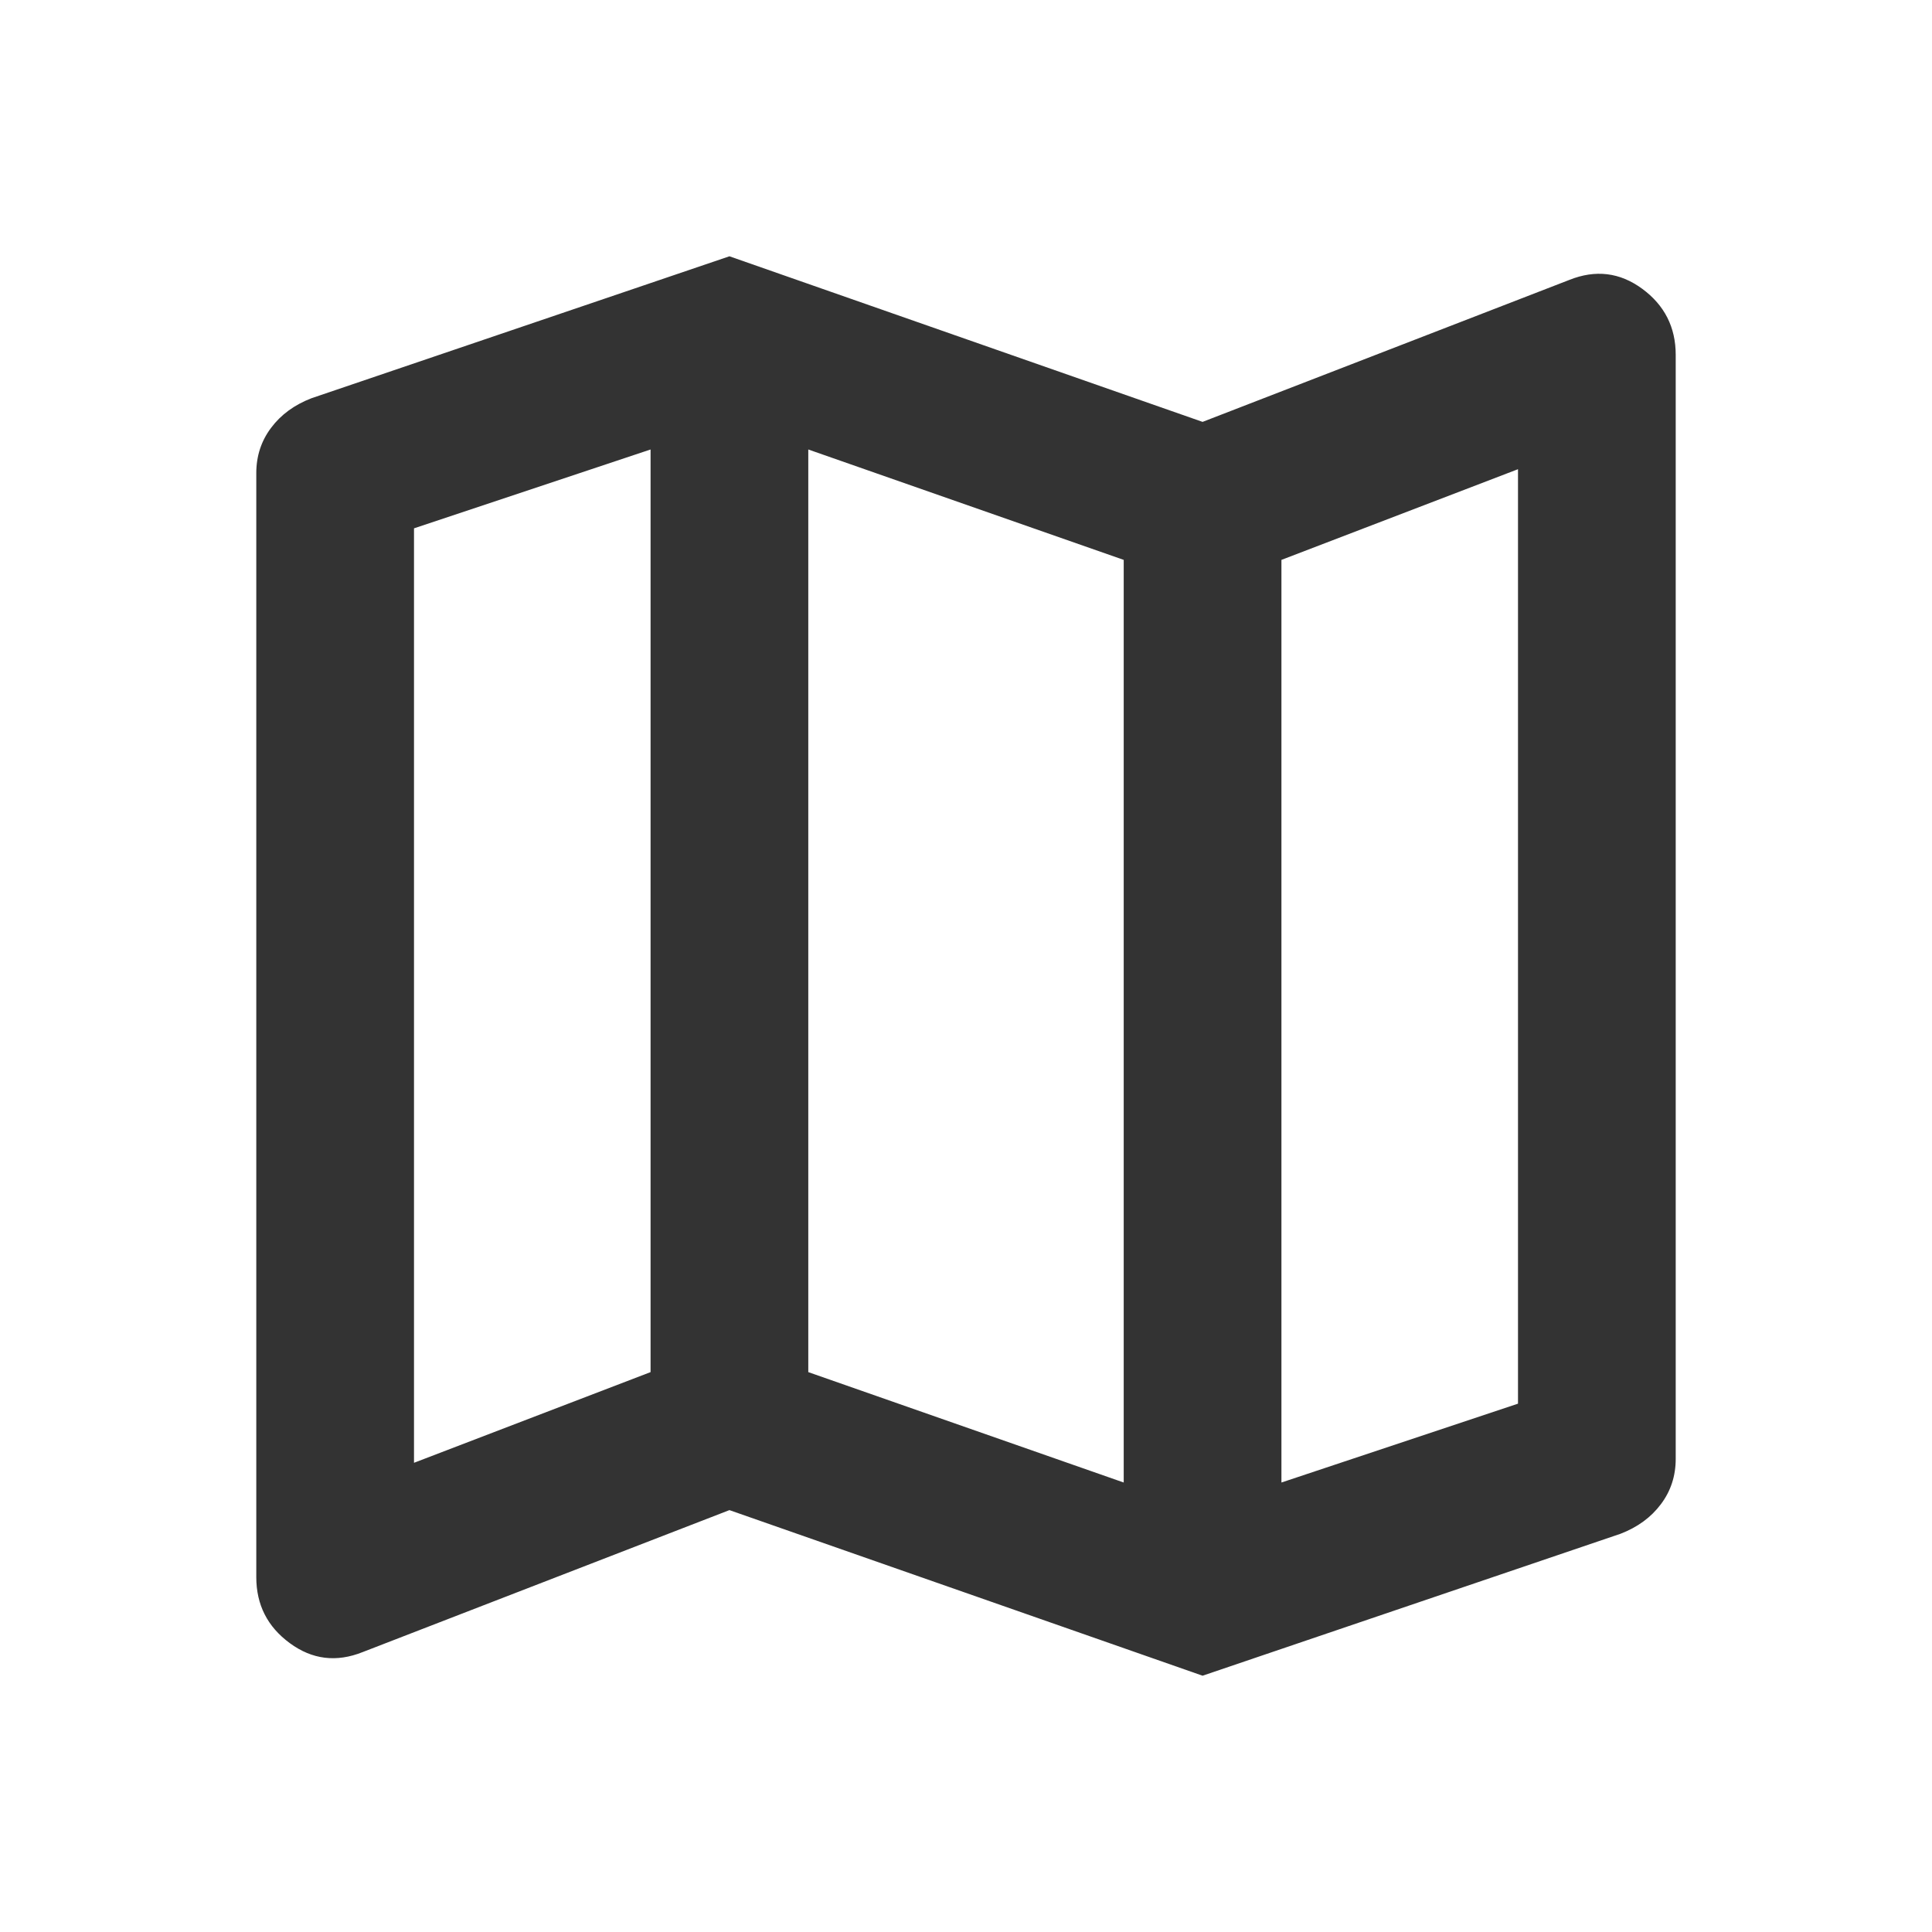 <svg width="49" height="49" viewBox="0 0 49 49" fill="none" xmlns="http://www.w3.org/2000/svg">
<mask id="mask0_2415_26841" style="mask-type:alpha" maskUnits="userSpaceOnUse" x="0" y="0" width="49" height="49">
<rect x="0.5" y="0.5" width="48" height="48" fill="#D9D9D9"/>
</mask>
<g mask="url(#mask0_2415_26841)">
<path d="M30.5 42.5L18.5 38.3L9.2 41.9C8.533 42.167 7.917 42.091 7.35 41.674C6.783 41.258 6.5 40.7 6.5 40V12C6.5 11.567 6.625 11.183 6.876 10.85C7.125 10.517 7.467 10.267 7.9 10.1L18.5 6.5L30.5 10.7L39.8 7.1C40.467 6.833 41.083 6.908 41.65 7.324C42.217 7.741 42.5 8.3 42.5 9V37C42.5 37.433 42.375 37.817 42.124 38.15C41.875 38.483 41.533 38.733 41.1 38.9L30.5 42.5ZM28.5 37.6V14.2L20.5 11.4V34.8L28.5 37.6ZM32.5 37.6L38.5 35.6V11.9L32.5 14.2V37.6ZM10.5 37.1L16.5 34.8V11.4L10.5 13.4V37.1Z" fill="#333333"/>
</g>
</svg>

